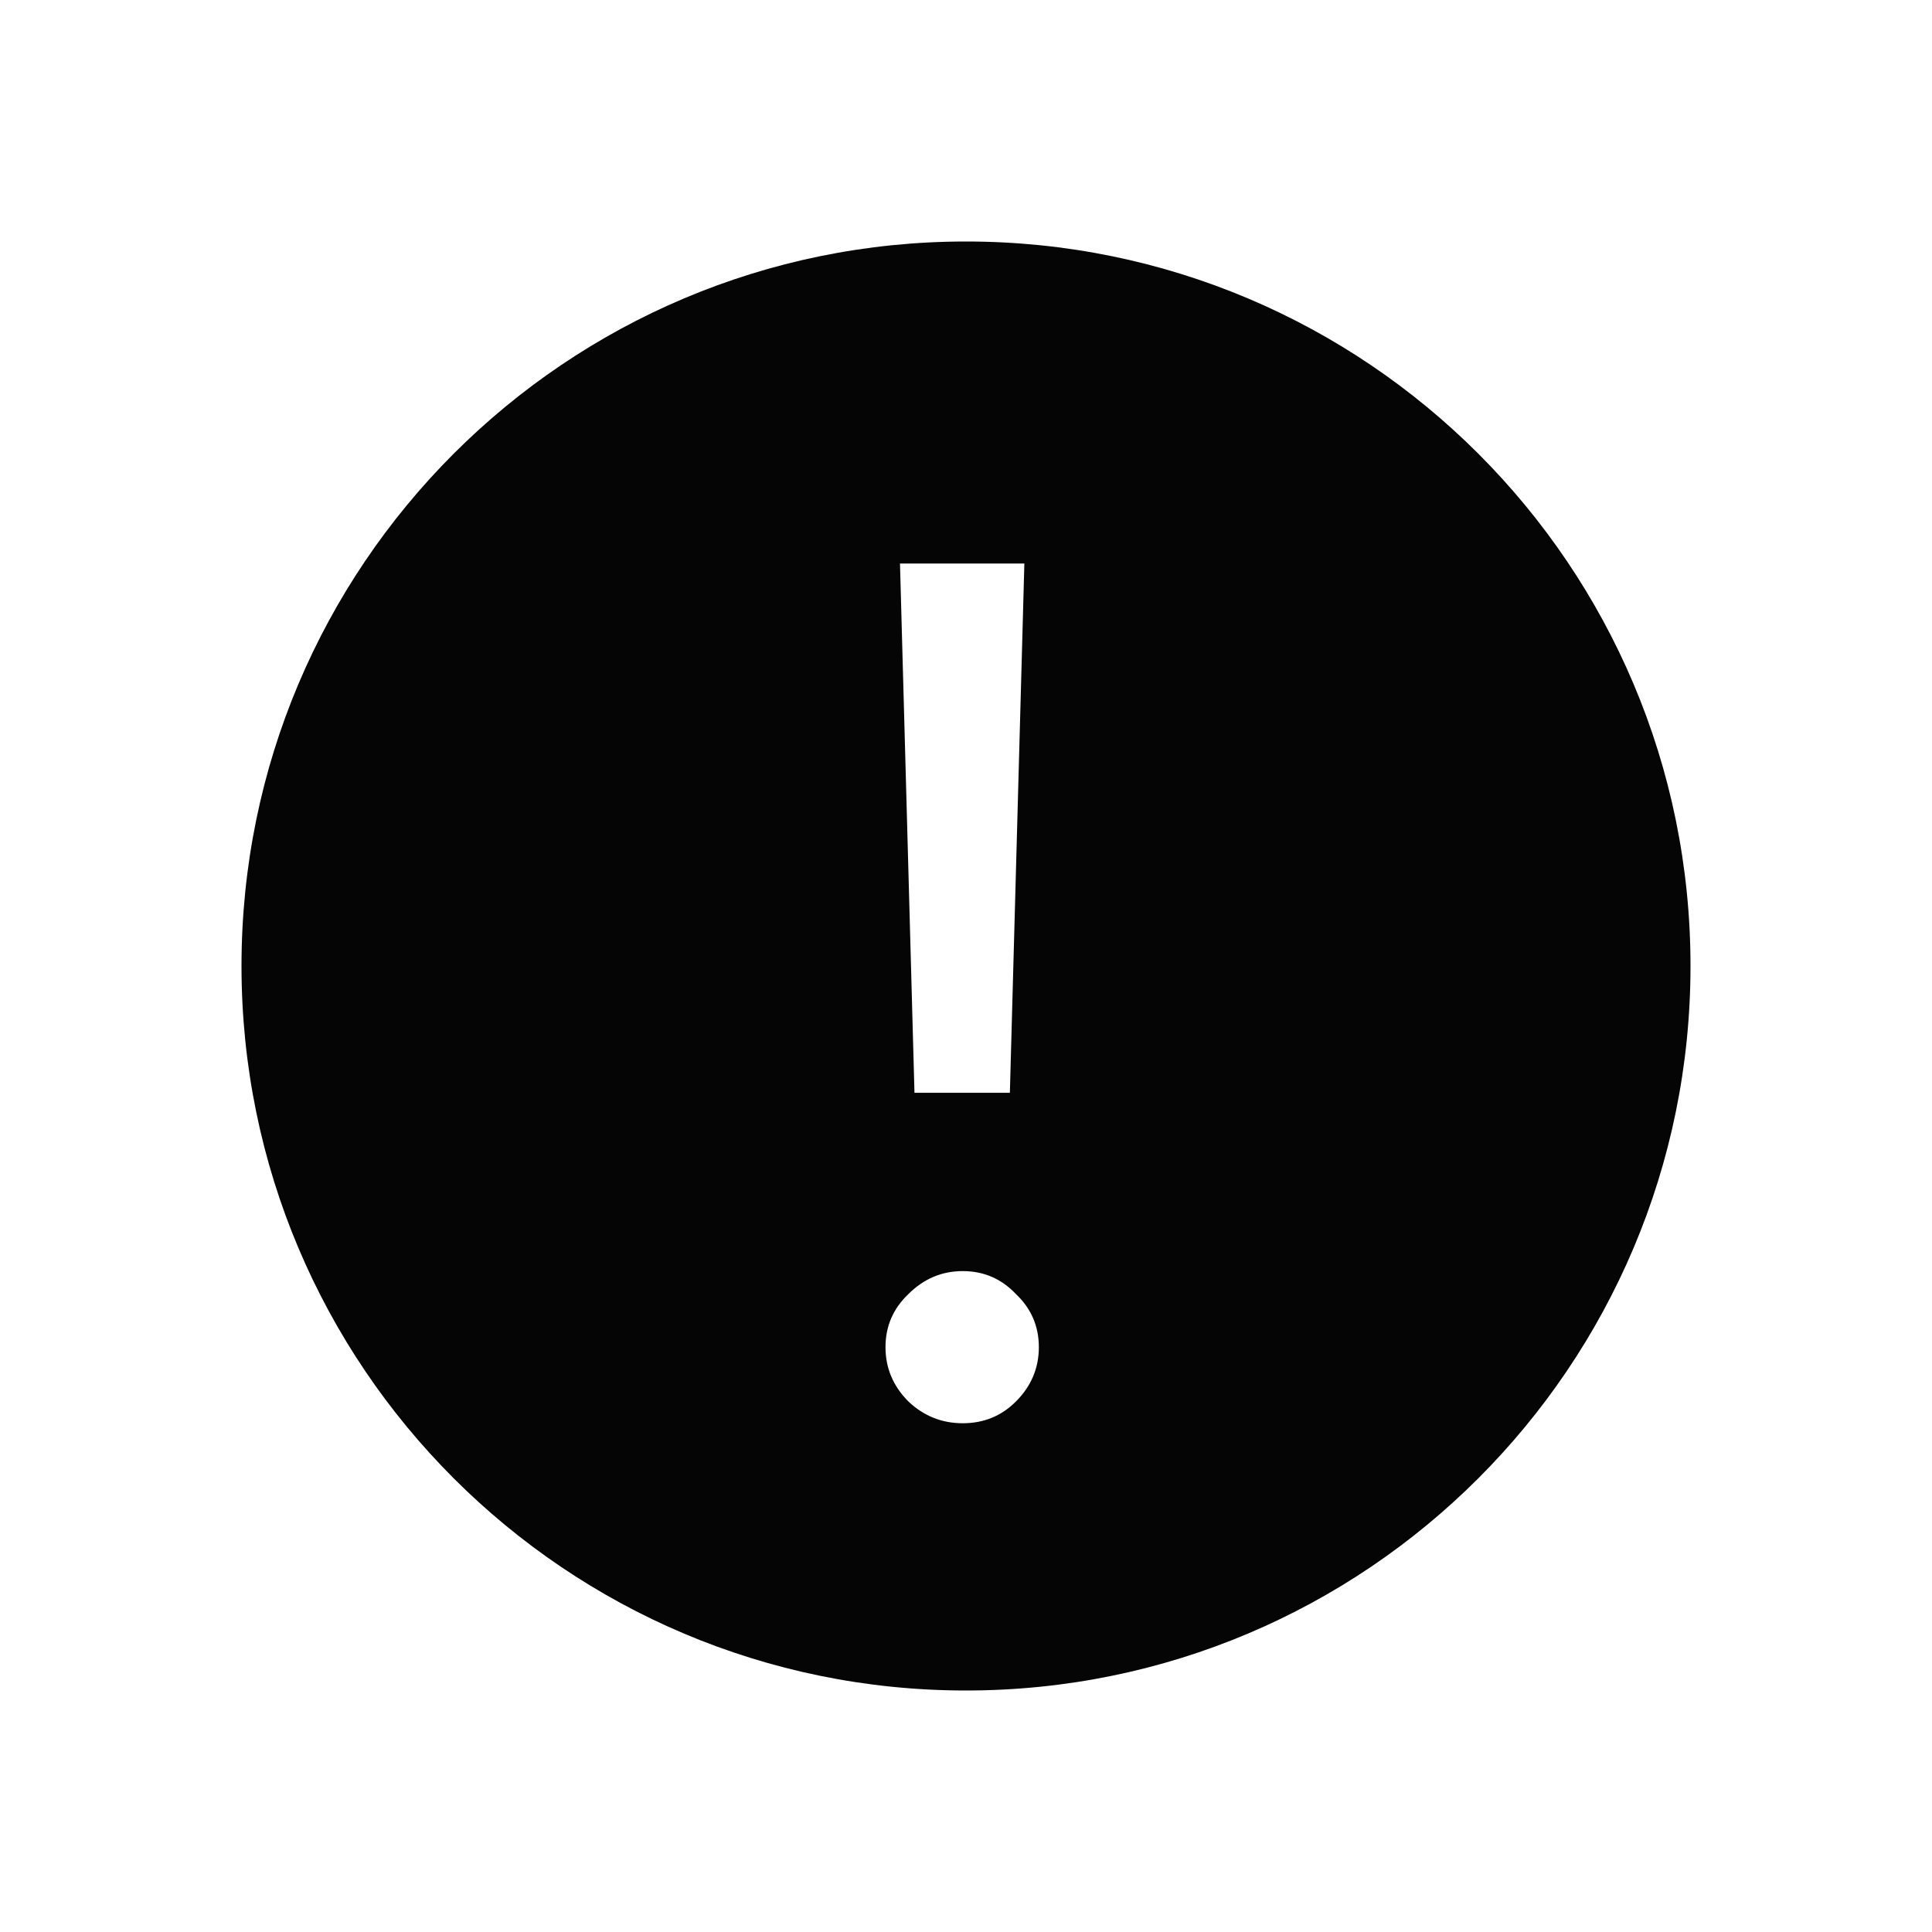 <svg width="24" height="24" viewBox="0 0 24 24" fill="none" xmlns="http://www.w3.org/2000/svg">
<path fill-rule="evenodd" clip-rule="evenodd" d="M12 21C16.971 21 21 16.971 21 12C21 7.029 16.971 3 12 3C7.029 3 3 7.029 3 12C3 16.971 7.029 21 12 21ZM11.18 7L11.36 13.575H12.545L12.725 7H11.18ZM11.285 17.41C11.475 17.59 11.7 17.68 11.96 17.68C12.22 17.68 12.44 17.59 12.62 17.41C12.81 17.22 12.905 16.995 12.905 16.735C12.905 16.475 12.81 16.255 12.62 16.075C12.44 15.885 12.22 15.79 11.96 15.79C11.7 15.79 11.475 15.885 11.285 16.075C11.095 16.255 11 16.475 11 16.735C11 16.995 11.095 17.22 11.285 17.41Z" fill="#050505"/>
</svg>
